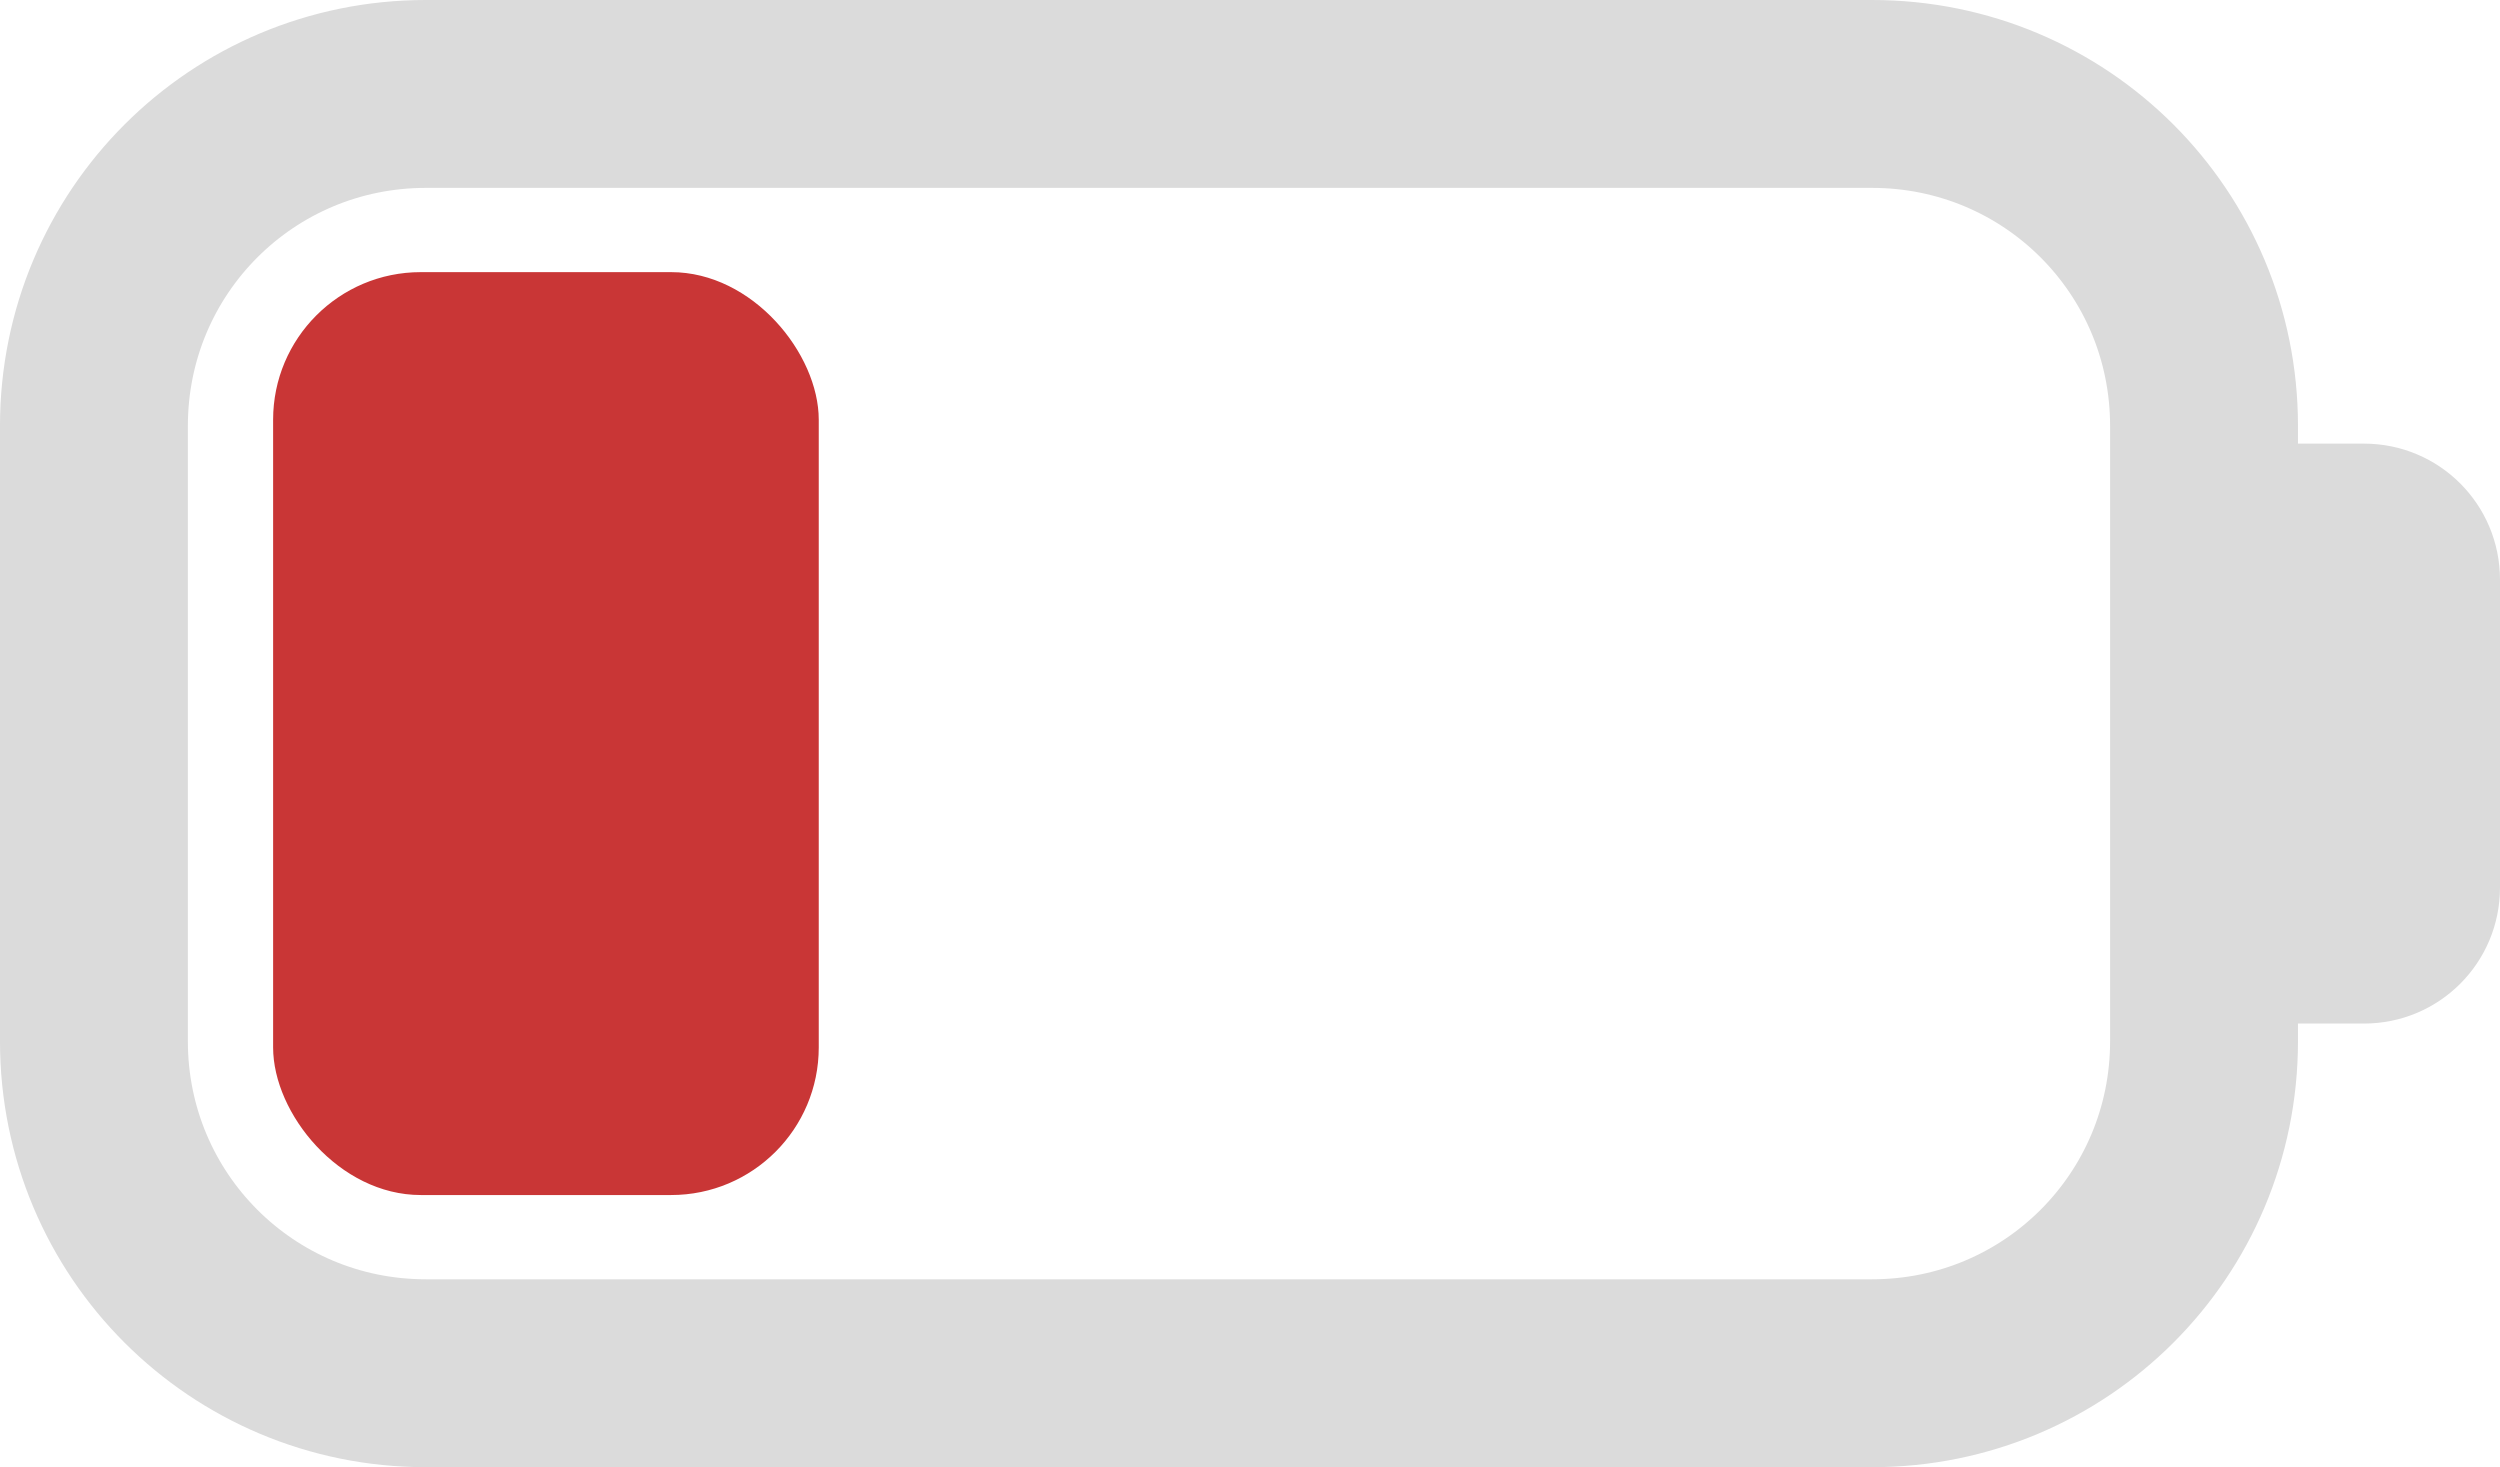 <?xml version="1.0" encoding="UTF-8" standalone="no"?>
<!-- Created with Inkscape (http://www.inkscape.org/) -->

<svg
   width="133.059mm"
   height="78.088mm"
   viewBox="0 0 133.059 78.088"
   version="1.1"
   id="svg1"
   inkscape:version="1.3 (0e150ed6c4, 2023-07-21)"
   sodipodi:docname="battery.svg"
   inkscape:export-filename="battery_l.png"
   inkscape:export-xdpi="6.5054884"
   inkscape:export-ydpi="6.5054884"
   xmlns:inkscape="http://www.inkscape.org/namespaces/inkscape"
   xmlns:sodipodi="http://sodipodi.sourceforge.net/DTD/sodipodi-0.dtd"
   xmlns:xlink="http://www.w3.org/1999/xlink"
   xmlns="http://www.w3.org/2000/svg"
   xmlns:svg="http://www.w3.org/2000/svg">
  <sodipodi:namedview
     id="namedview1"
     pagecolor="#ffffff"
     bordercolor="#000000"
     borderopacity="0.25"
     inkscape:showpageshadow="2"
     inkscape:pageopacity="0.0"
     inkscape:pagecheckerboard="0"
     inkscape:deskcolor="#d1d1d1"
     inkscape:document-units="mm"
     inkscape:zoom="2.1683361"
     inkscape:cx="392.00564"
     inkscape:cy="182.8591"
     inkscape:window-width="2560"
     inkscape:window-height="1494"
     inkscape:window-x="-11"
     inkscape:window-y="-11"
     inkscape:window-maximized="1"
     inkscape:current-layer="g7" />
  <defs
     id="defs1" />
  <g
     inkscape:label="Layer 1"
     inkscape:groupmode="layer"
     id="layer1"
     transform="translate(-20.869,-60.647)">
    <rect
       style="display:none;fill:#404040;fill-opacity:1;stroke:none;stroke-width:10;stroke-linejoin:round;stroke-dasharray:none;stroke-opacity:1"
       id="rect8"
       width="595.002"
       height="752.38"
       x="-110.441"
       y="-171.184"
       ry="7.858"
       sodipodi:insensitive="true" />
    <g
       id="g8">
      <path
         id="rect1"
         style="display:inline;fill:none;stroke:#dbdbdb;stroke-width:10;stroke-linejoin:round;stroke-opacity:1"
         d="m 43.538,65.647 h 76.968 c 9.789,0 17.67,7.881 17.67,17.67 v 32.749 c 0,9.789 -7.881,17.67 -17.67,17.67 H 43.538 c -9.789,0 -17.67,-7.881 -17.67,-17.67 V 83.317 c 0,-9.789 7.881,-17.67 17.67,-17.67 z" />
      <path
         id="rect5"
         style="display:inline;fill:#dbdbdb;fill-opacity:1;stroke-width:10;stroke-linejoin:round"
         d="m 141.158,84.258 h 5.522 c 4.015,0 7.248,3.232 7.248,7.248 v 16.371 c 0,4.015 -3.232,7.248 -7.248,7.248 h -5.522 c -4.015,0 -7.248,-3.232 -7.248,-7.248 V 91.506 c 0,-4.015 3.232,-7.248 7.248,-7.248 z"
         sodipodi:nodetypes="sssssssss" />
    </g>
    <g
       id="g7"
       transform="translate(-0.371)"
       style="fill:#6bd456;fill-opacity:1">
      <rect
         style="display:none;fill:#6bd456;fill-opacity:1;stroke:none;stroke-width:10;stroke-linejoin:round;stroke-dasharray:none;stroke-opacity:1"
         id="rect2"
         width="29.041"
         height="49.12"
         x="35.874"
         y="74.887"
         ry="7.858"
         transform="translate(-0.098,0.244)" />
      <use
         x="0"
         y="0"
         xlink:href="#use5"
         id="use6"
         style="display:none;fill:#6bd456;fill-opacity:1"
         transform="translate(32.097)" />
      <use
         x="0"
         y="0"
         xlink:href="#rect2"
         id="use5"
         transform="translate(32.097)"
         style="display:inline;fill:#6bd456;fill-opacity:1" />
      <rect
         style="display:inline;fill:#c93636;fill-opacity:1;stroke:none;stroke-width:10;stroke-linejoin:round;stroke-dasharray:none;stroke-opacity:1"
         id="rect9"
         width="29.041"
         height="49.12"
         x="35.874"
         y="74.887"
         ry="7.858"
         transform="translate(-0.098,0.244)" />
    </g>
  </g>
</svg>
